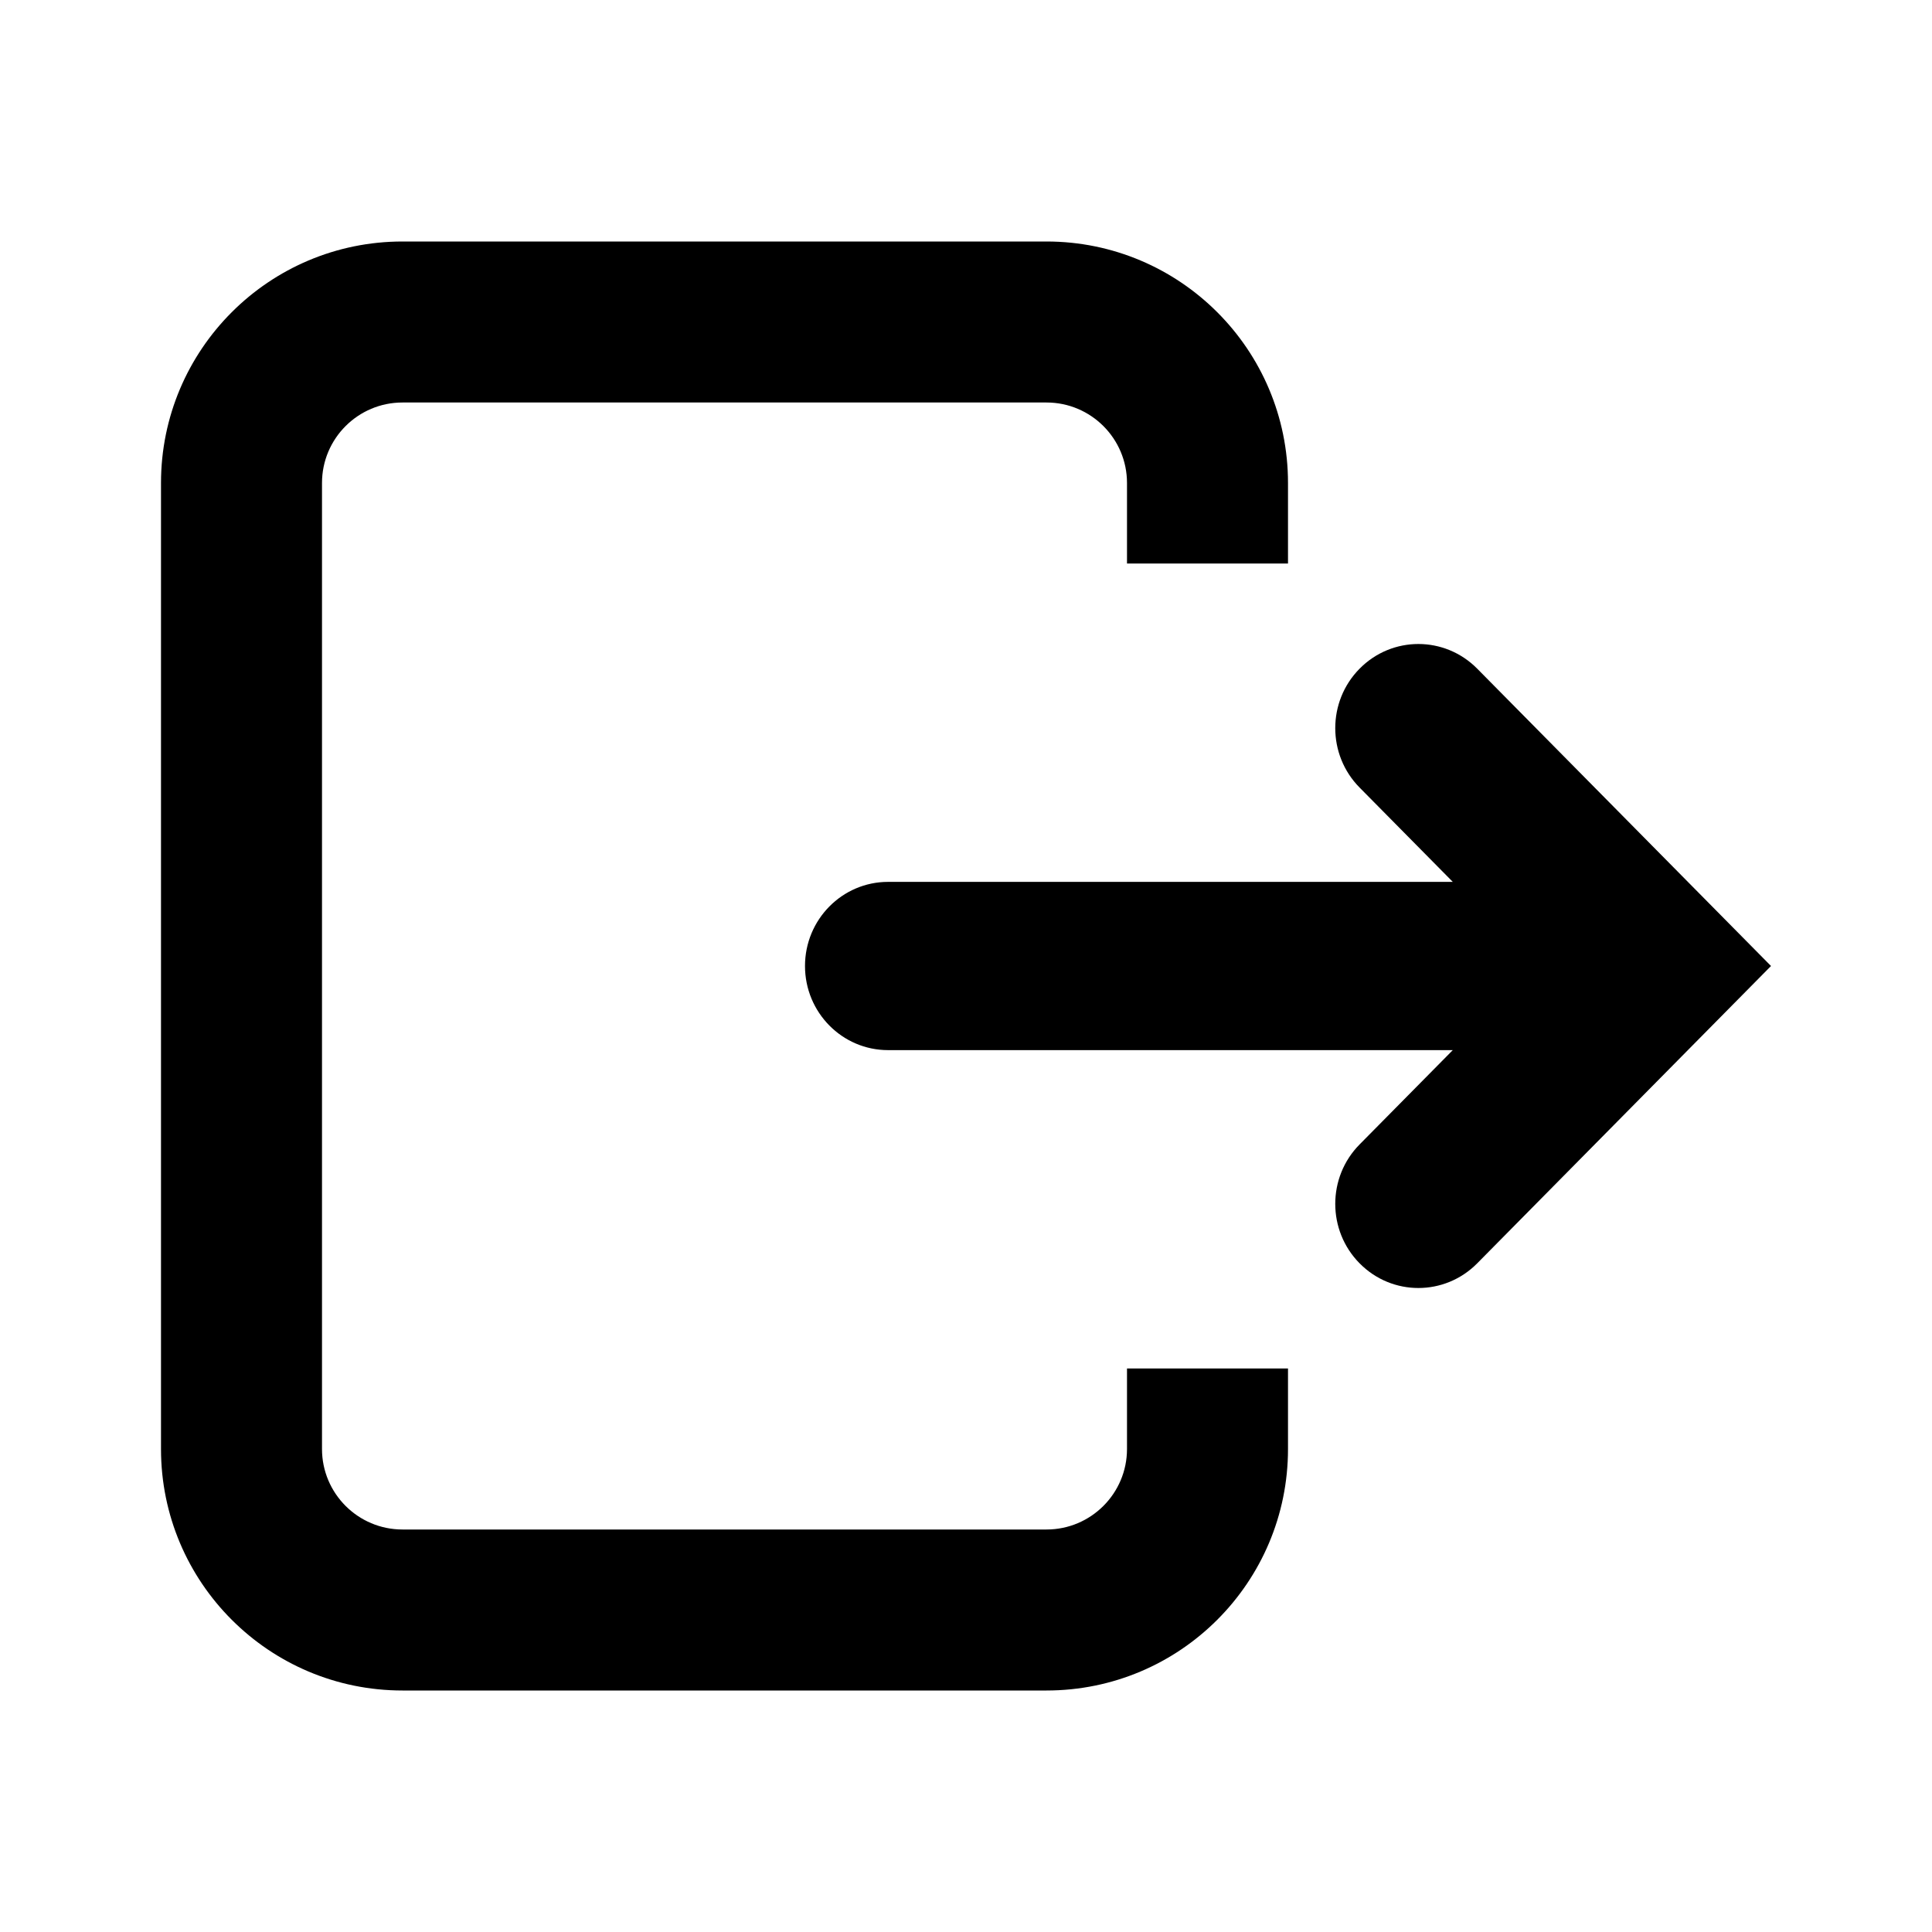 <svg xmlns="http://www.w3.org/2000/svg" width="24" height="24" viewBox="0 0 24 24">
  <path fill-rule="evenodd" d="M14,17 L16,17 L16,18 C16,19.657 14.657,21 13,21 L5,21 C3.343,21 2,19.657 2,18 L2,6 C2,4.343 3.343,3 5,3 L13,3 C14.657,3 16,4.343 16,6 L16,7 L14,7 L14,6 C14,5.448 13.552,5 13,5 L5,5 C4.448,5 4,5.448 4,6 L4,18 C4,18.552 4.448,19 5,19 L13,19 C13.552,19 14,18.552 14,18 L14,17 Z M18.047,10.955 L16.89,9.784 C16.486,9.376 16.486,8.714 16.89,8.306 C17.293,7.898 17.946,7.898 18.35,8.306 L22,12 L18.35,15.694 C17.946,16.102 17.293,16.102 16.89,15.694 C16.486,15.286 16.486,14.624 16.89,14.216 L18.047,13.045 L11.032,13.045 C10.462,13.045 10,12.577 10,12 C10,11.423 10.462,10.955 11.032,10.955 L18.047,10.955 Z"/>
</svg>
